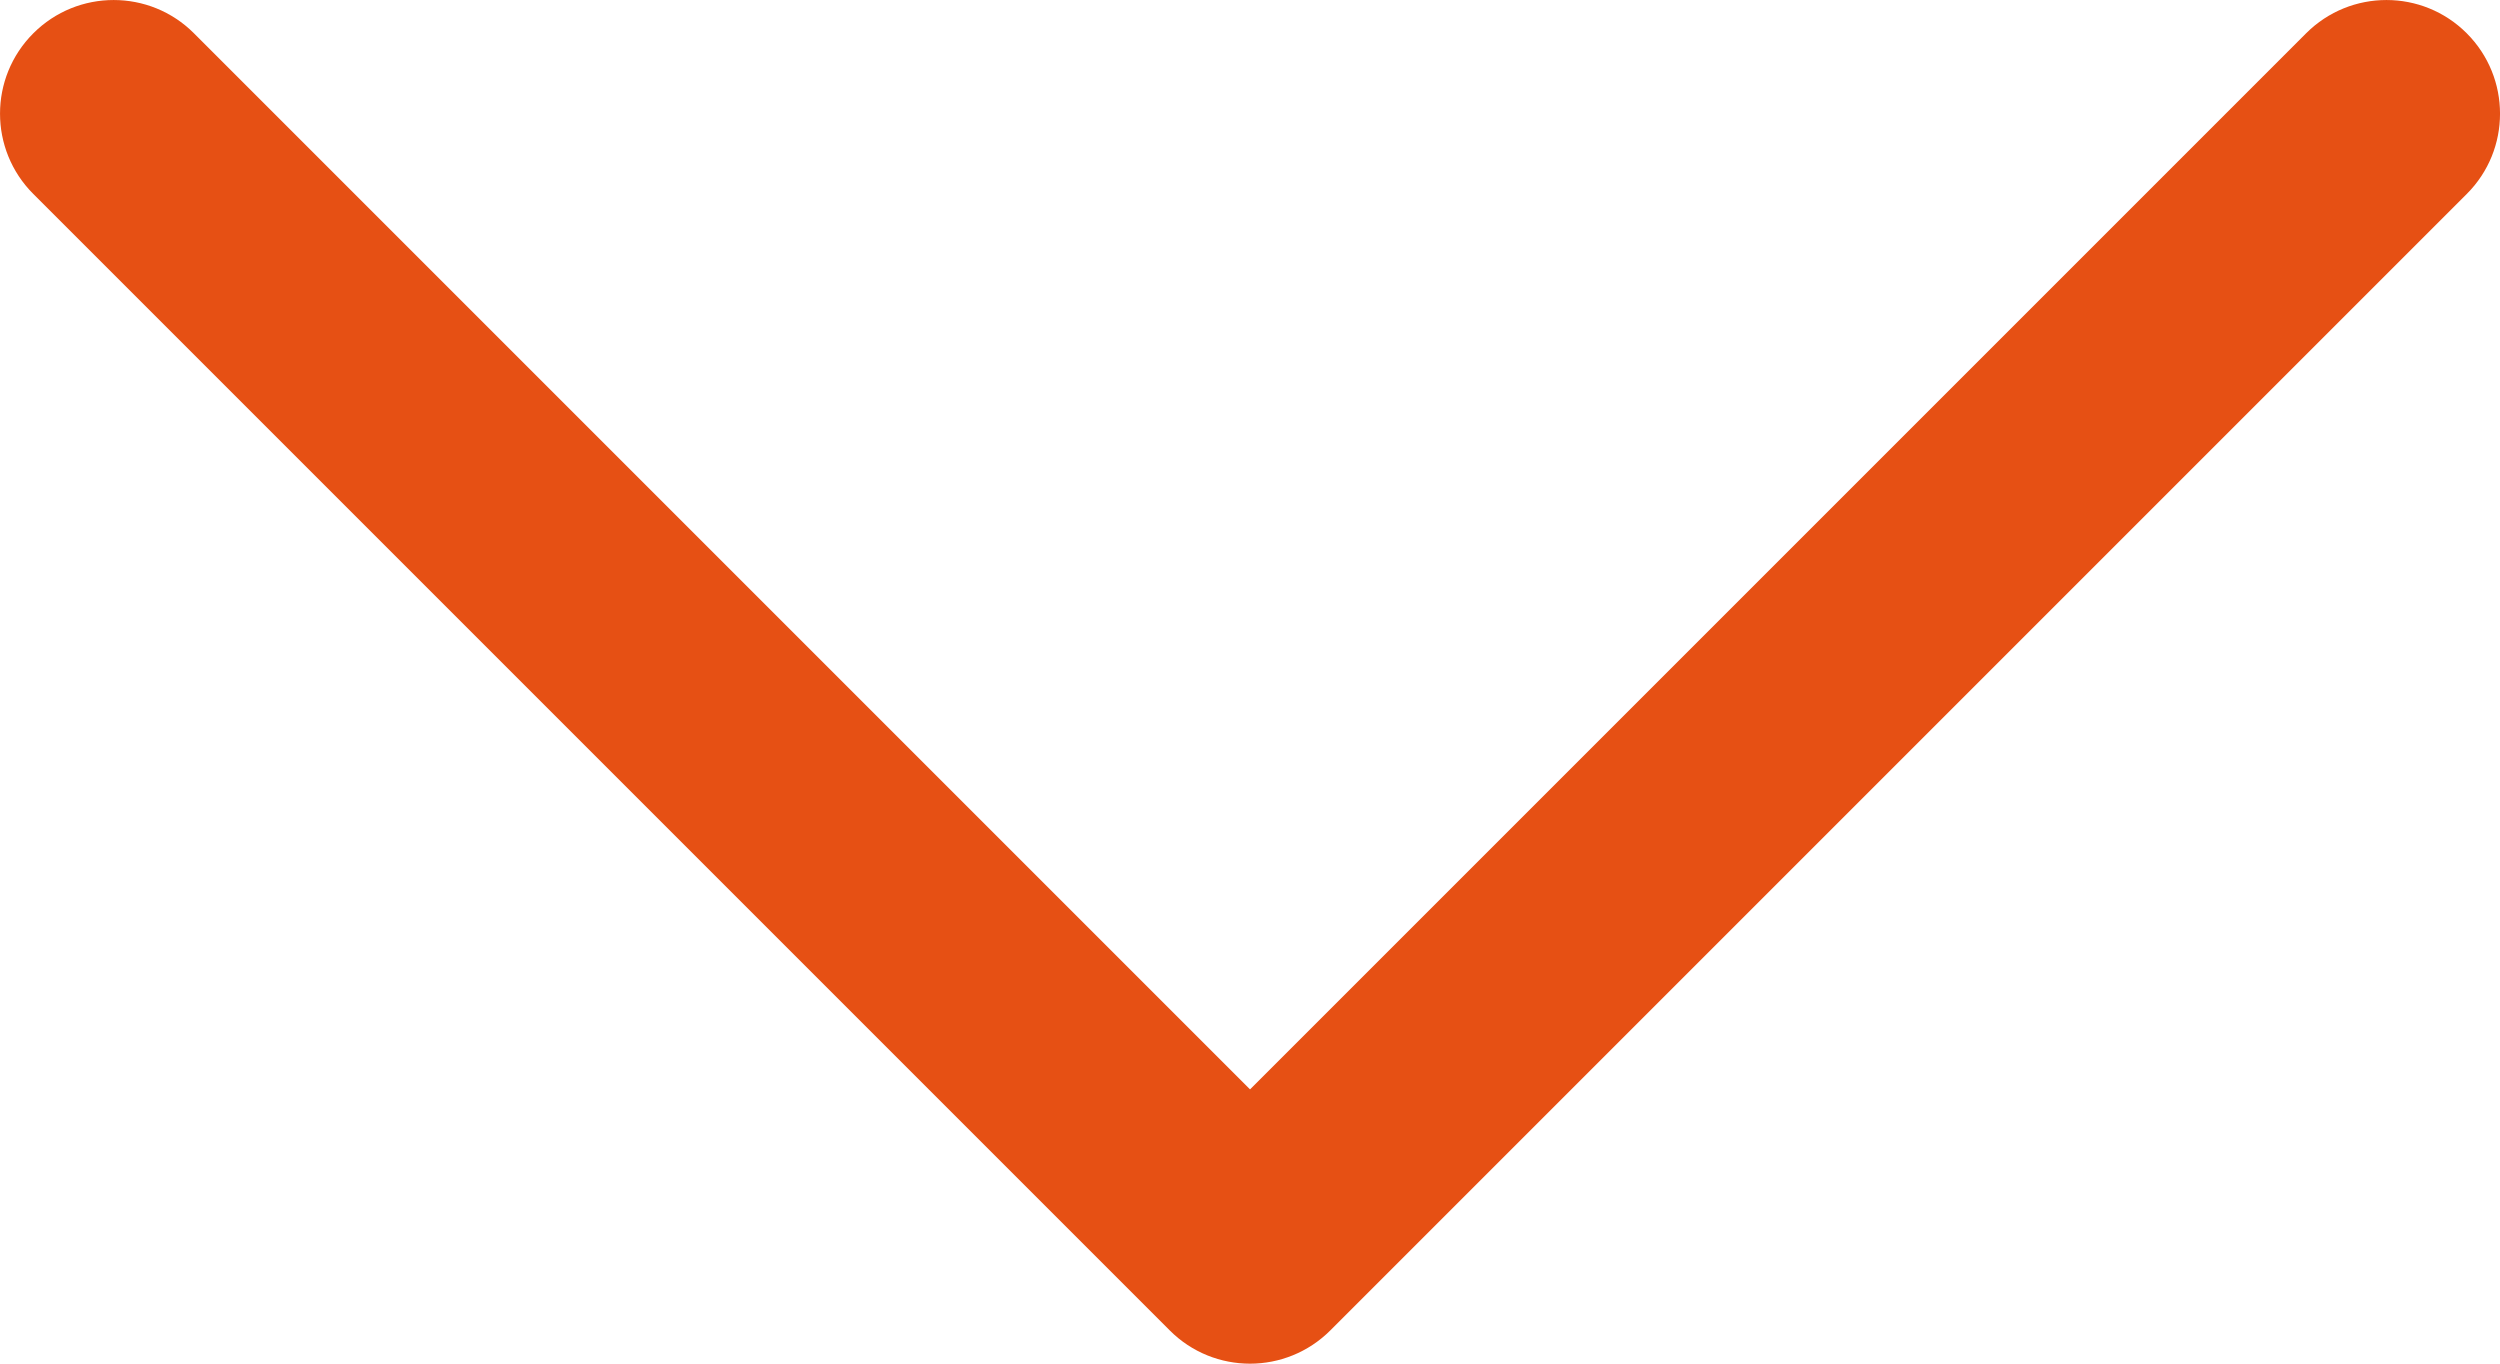 <?xml version="1.0" encoding="UTF-8"?>
<svg id="Capa_2" data-name="Capa 2" xmlns="http://www.w3.org/2000/svg" viewBox="0 0 351.99 192">
  <defs>
    <style>
      .cls-1 {
        fill: #e65014;
      }
    </style>
  </defs>
  <g id="Capa_1-2" data-name="Capa 1-2">
    <path id="Down_Arrow" data-name="Down Arrow" class="cls-1" d="M176,192c-4.09,0-8.19-1.56-11.31-4.69L4.69,27.31C-1.56,21.06-1.56,10.94,4.69,4.69,10.94-1.56,21.07-1.56,27.31,4.69L176,153.38,324.69,4.69c6.25-6.25,16.38-6.25,22.62,0,6.24,6.25,6.25,16.38,0,22.62L187.31,187.31c-3.12,3.12-7.22,4.69-11.31,4.69h0Z"/>
  </g>
</svg>